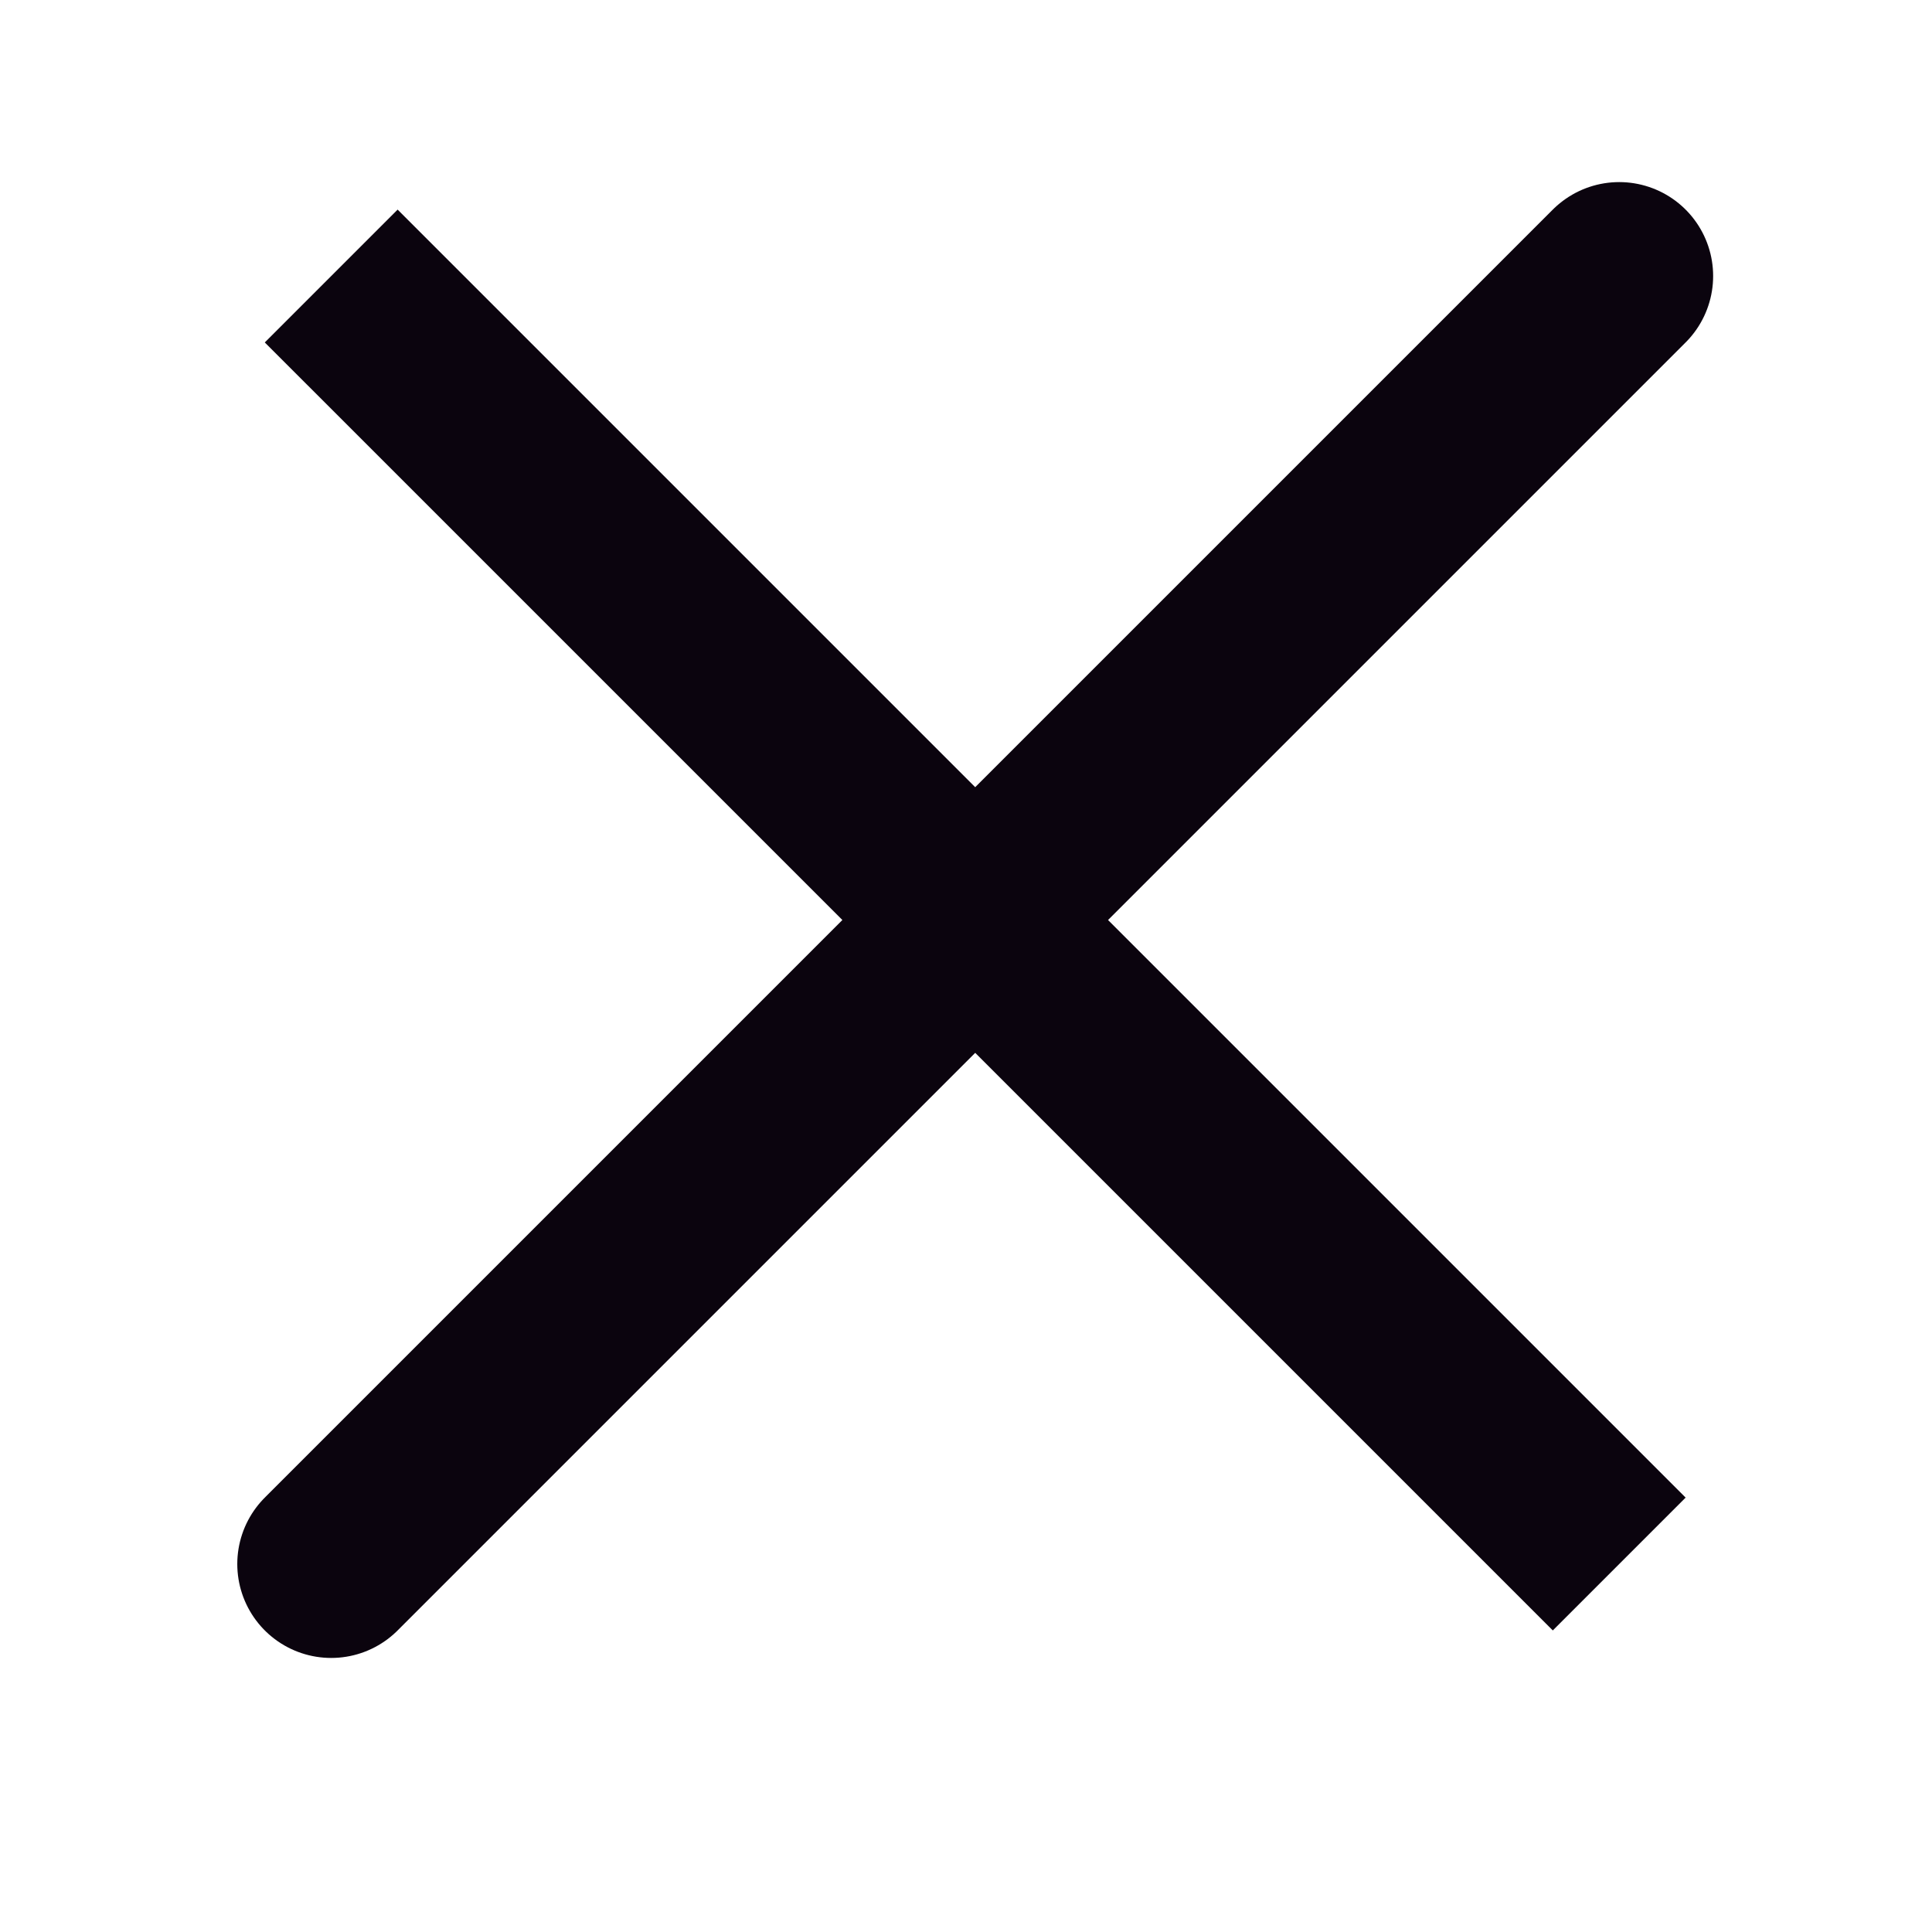 <svg width="30" height="30" viewBox="0 0 30 30" fill="none" xmlns="http://www.w3.org/2000/svg">
<path d="M25.143 4.286L5.143 24.286M25.143 24.286L5.143 4.286L25.143 24.286Z" stroke="#0B040E" stroke-width="2.917" stroke-linecap="round"/>
</svg>

